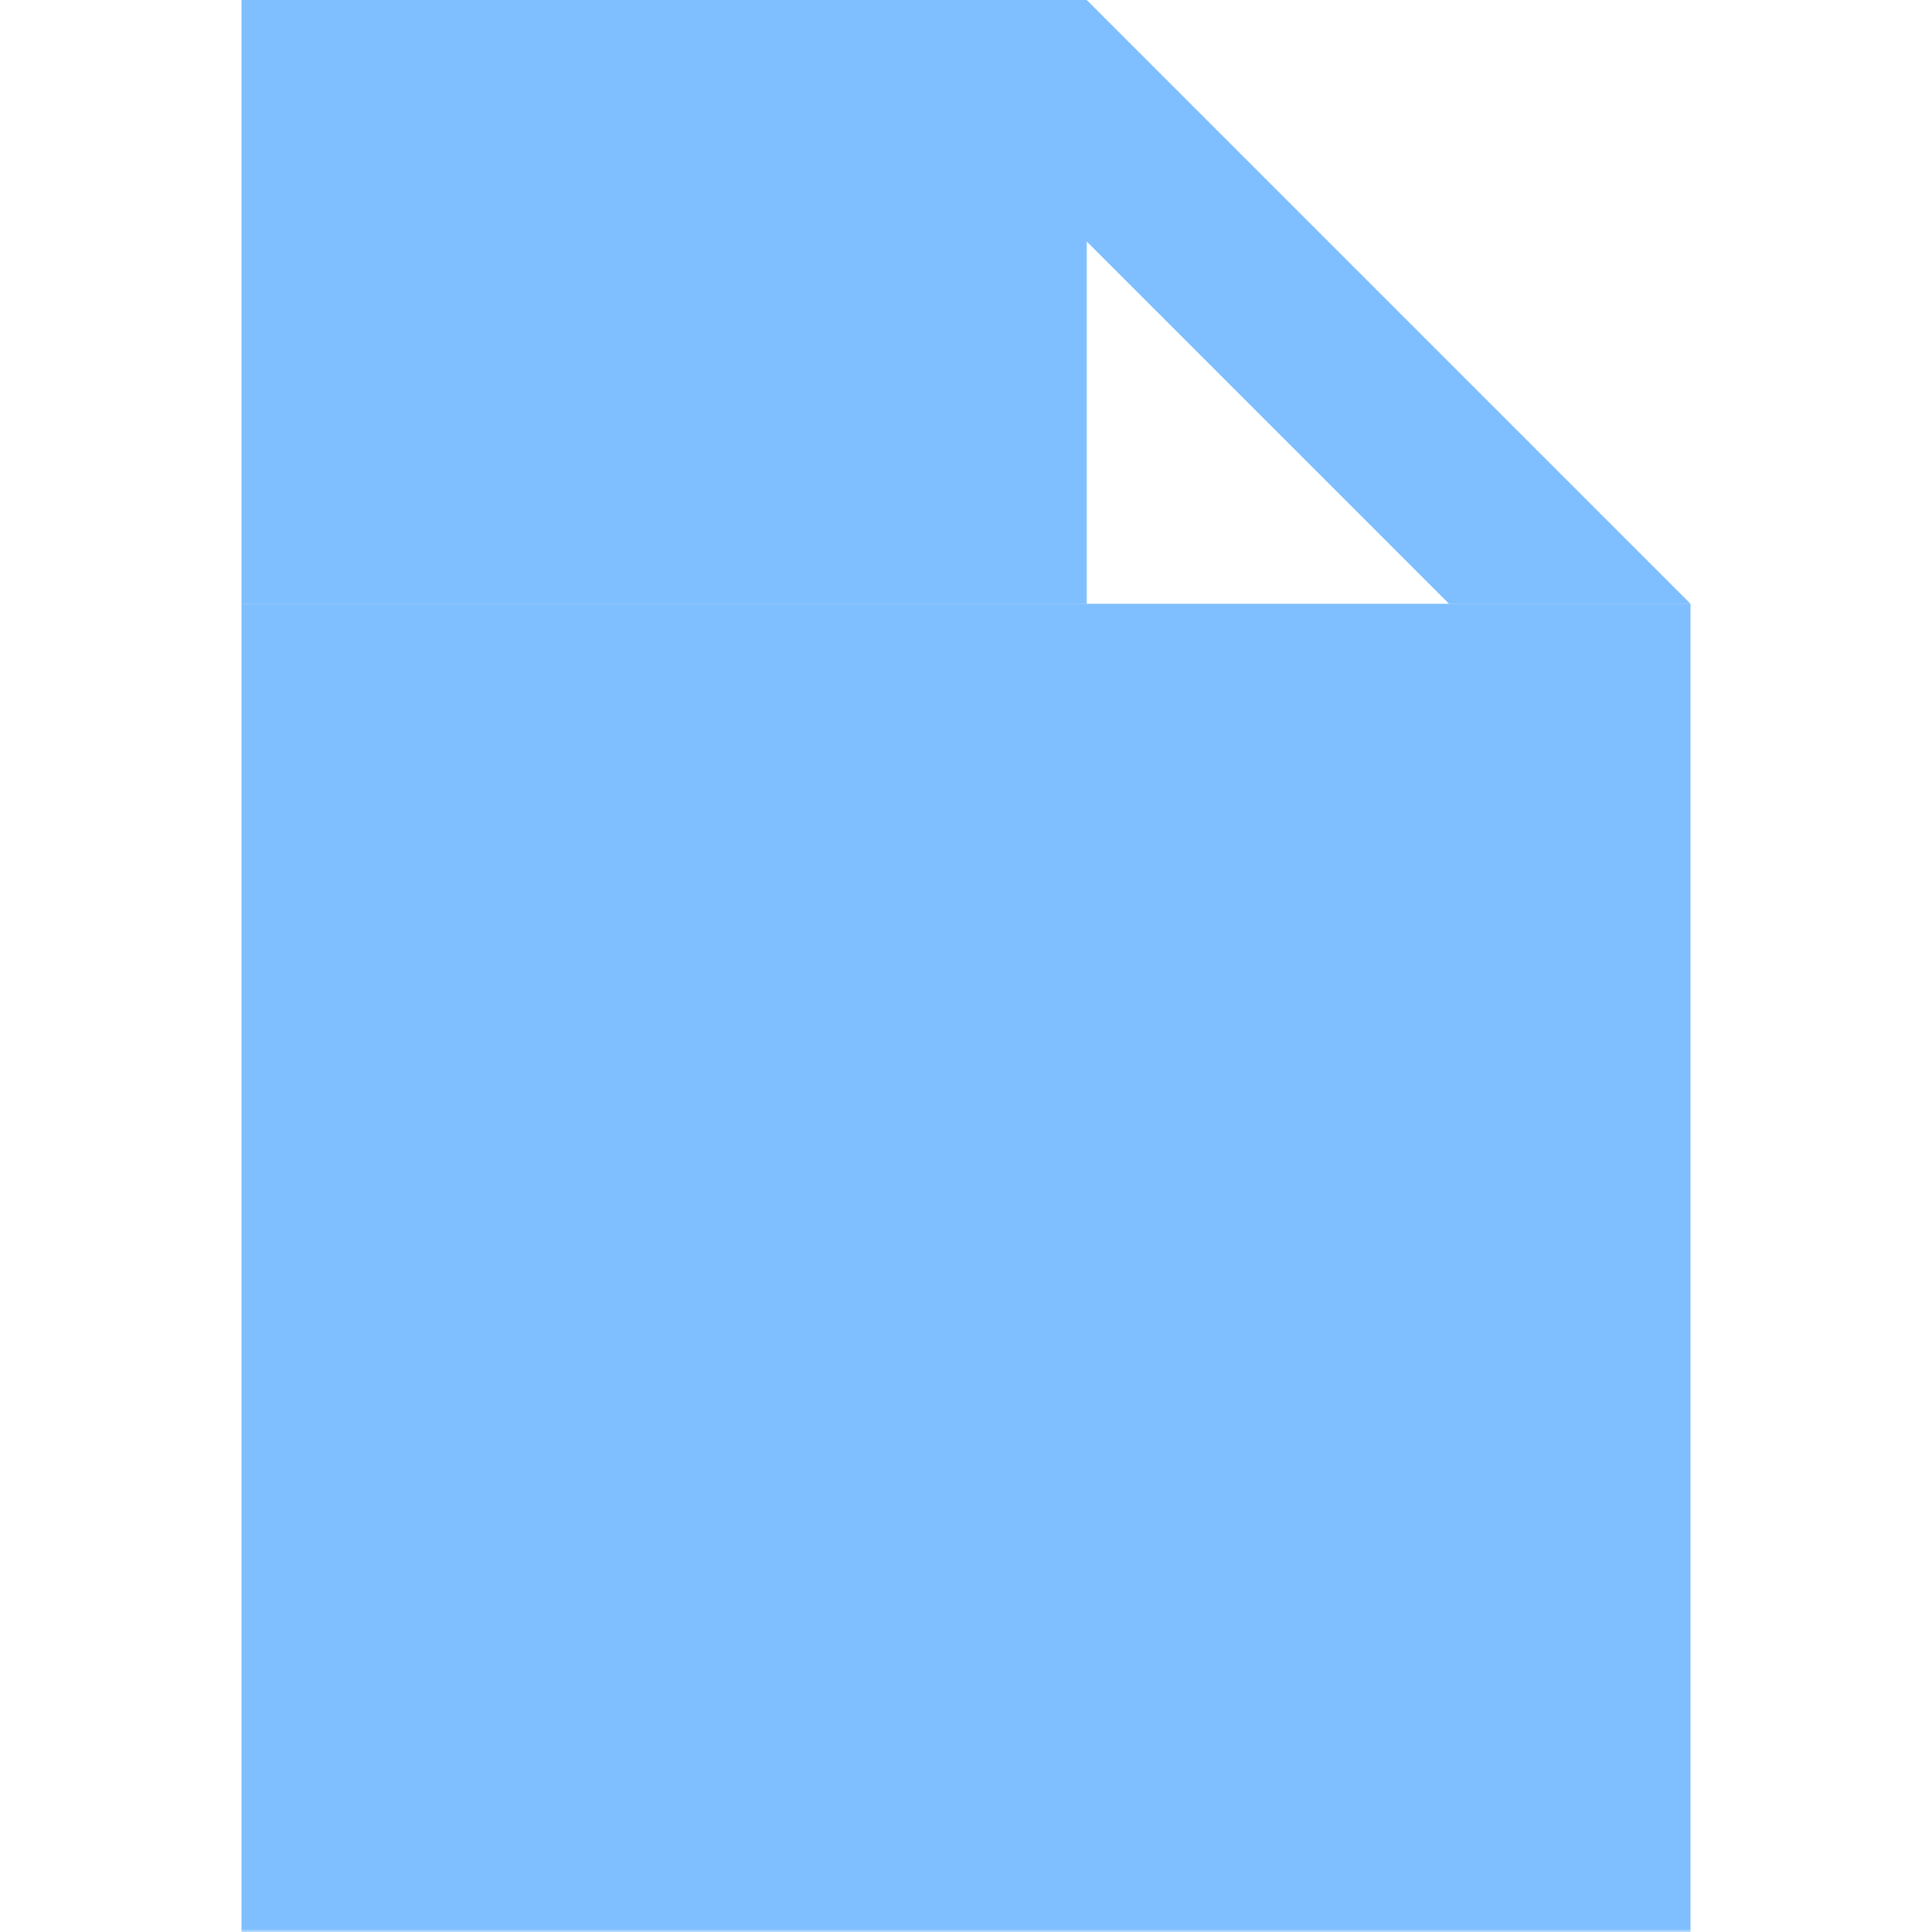 <svg xmlns="http://www.w3.org/2000/svg" width="320" height="320"><defs><mask id="a"><path fill="#fff" d="M0 0h320v320H0z"/><path d="M90 130h40v60H90zm100 100h40v60h-40zm-10-80h30v-30 70h-30 60M80 250h30v-30 70H80h60" fill="none" stroke="#000" stroke-width="20"/></mask></defs><g fill="#7fbfff"><path d="M180 0l100 100h-40l-60-60zM40 0h140v100H40z"/><path mask="url(#a)" d="M40 100h240v220H40z"/></g></svg>